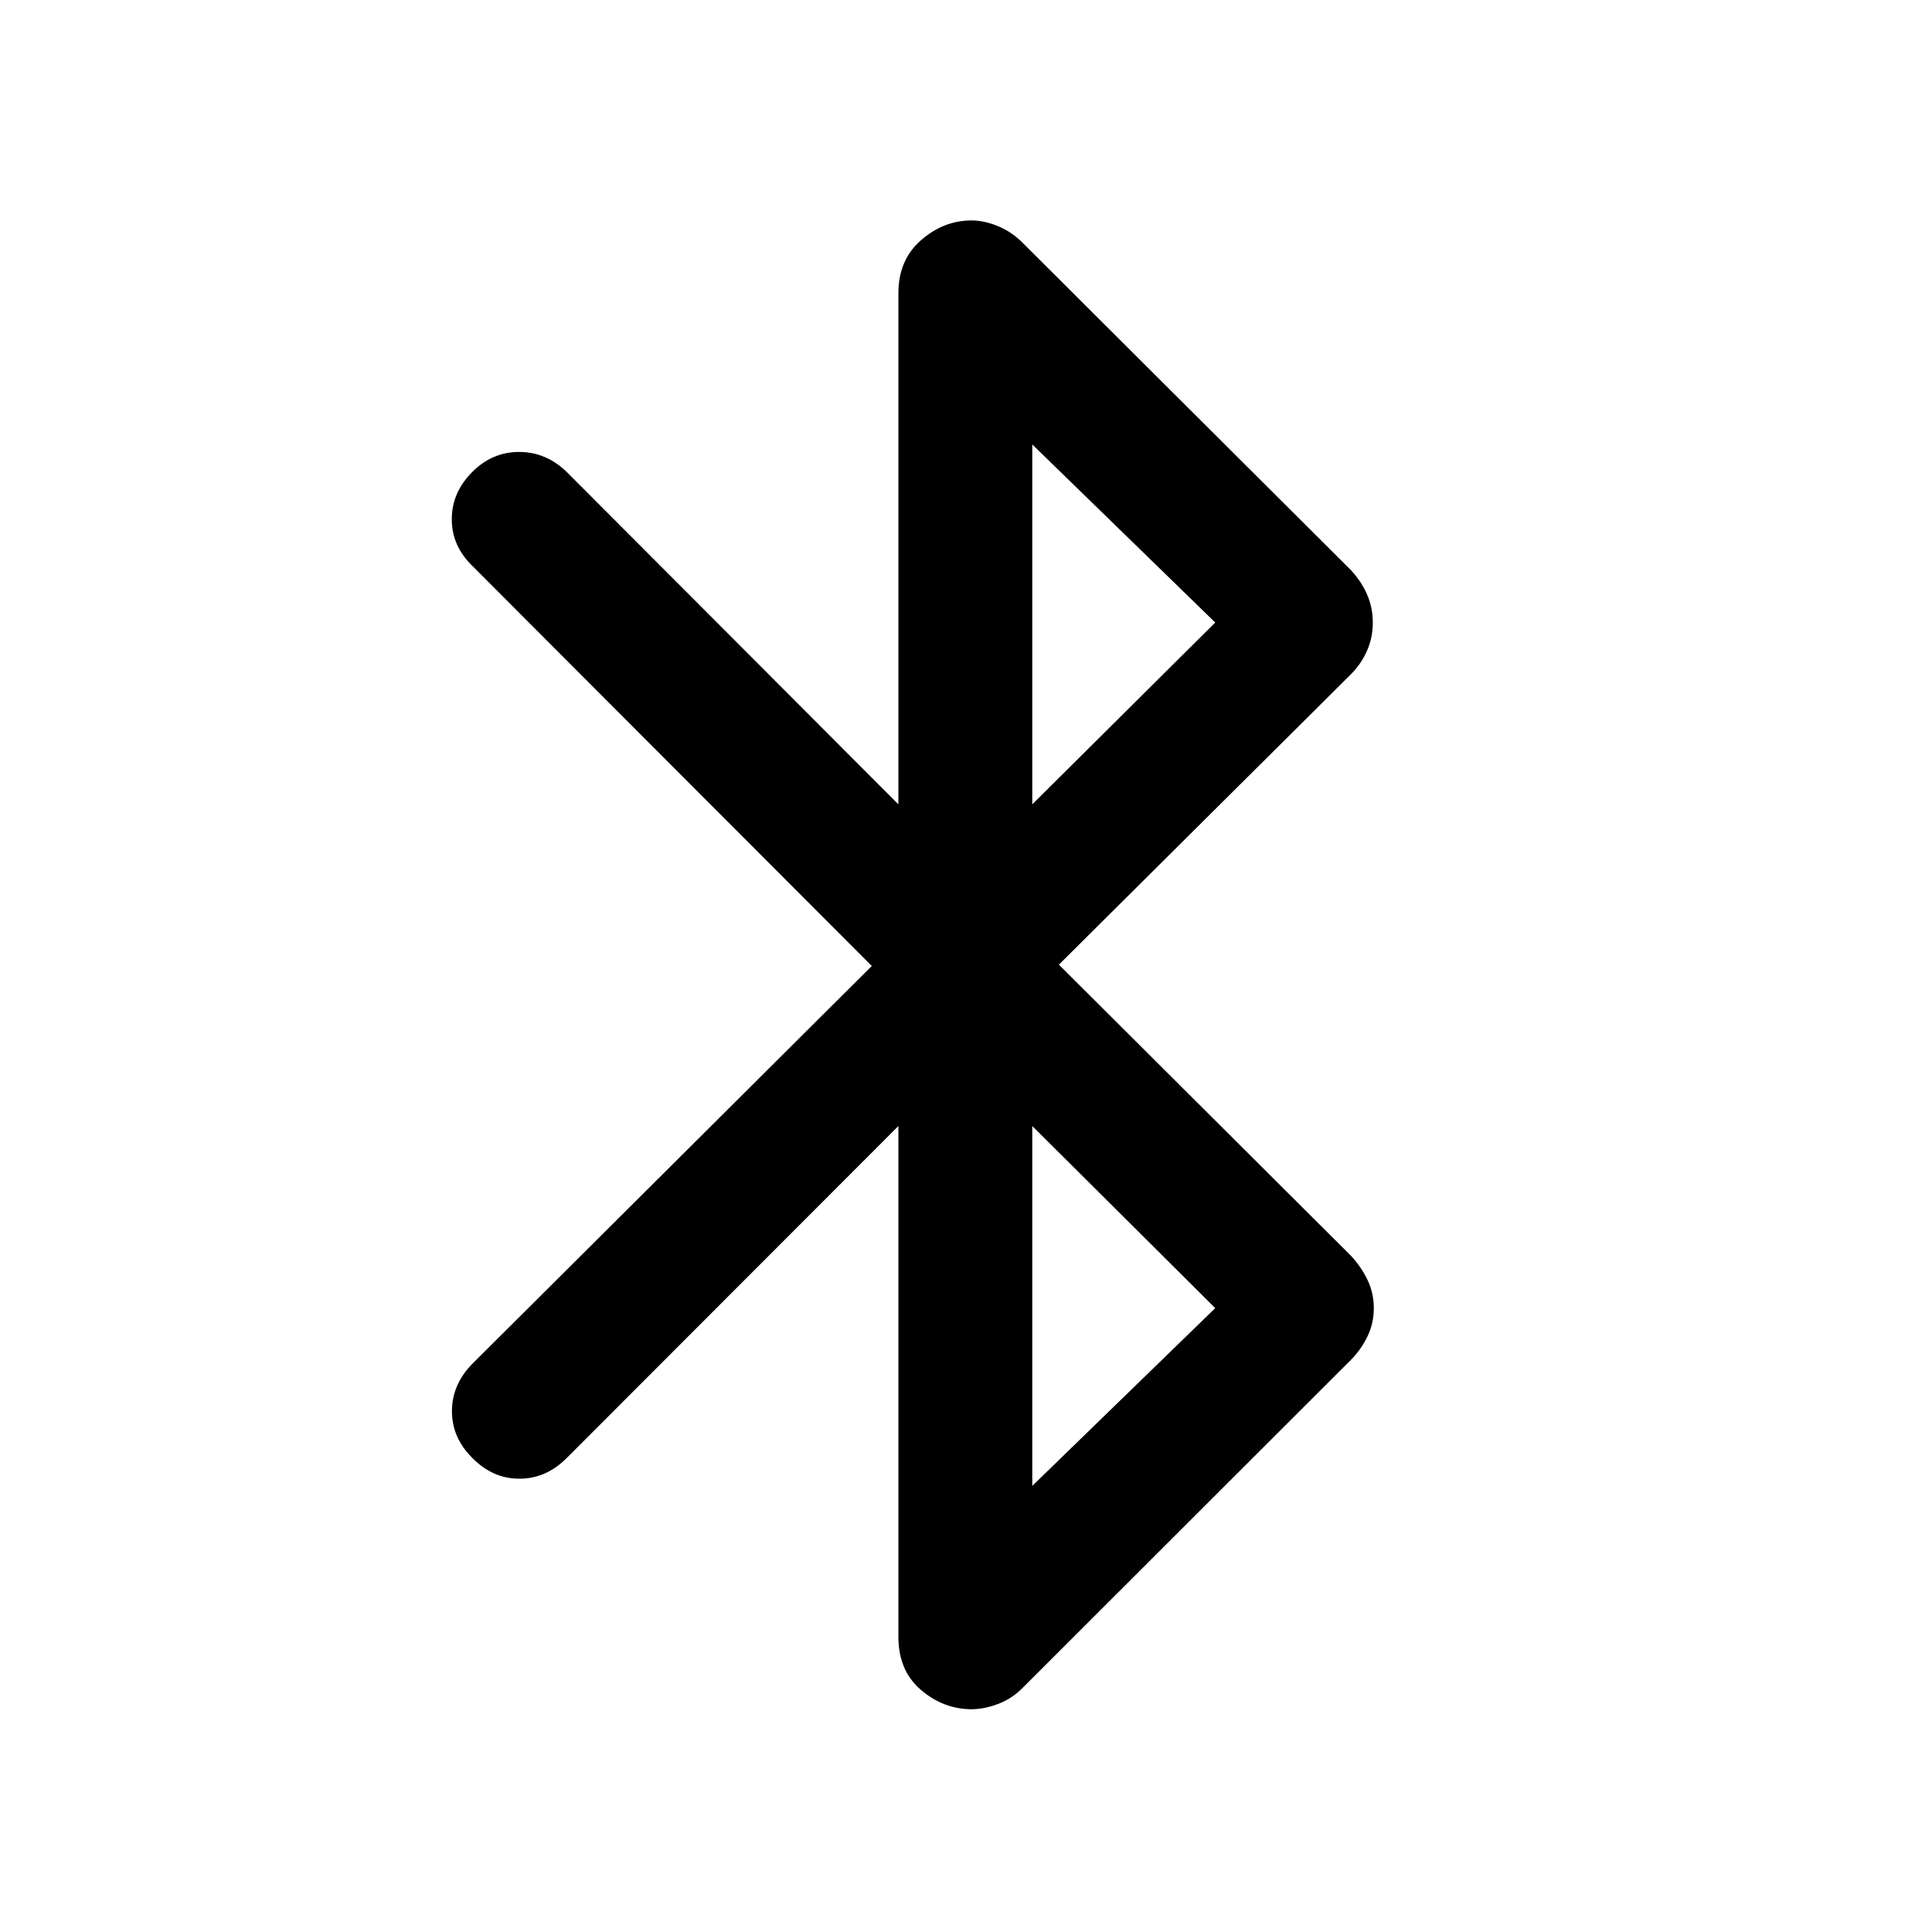 <svg xmlns="http://www.w3.org/2000/svg" height="40" viewBox="0 -960 960 960" width="40"><path d="M446.41-146.67v-253.82L281.54-235.46q-10.23 10.22-23.46 10.22t-23.28-10.22q-10.23-10.05-10.23-23.33 0-13.27 10.23-23.65L433.18-480 234.72-678.8q-10.23-9.89-10.23-23.2 0-13.31 10.23-23.54 9.89-9.89 23.24-9.89 13.35 0 23.58 9.89l164.87 165.21v-254q0-16.48 11.22-26.3 11.23-9.83 25.15-9.83 6.22 0 13.17 2.86 6.96 2.86 12.43 8.49l163 162.52q5.24 5.72 8 12.17 2.76 6.46 2.76 13.75 0 7.3-2.76 13.75-2.76 6.46-8 11.85l-145.23 144.4 145.23 144.74q5.24 5.73 8.25 12.18 3.01 6.45 3.01 13.75t-3.01 13.75q-3.01 6.45-8.25 11.84l-163 162.85q-5.47 5.63-12.43 8.24-6.95 2.62-13.17 2.62-13.92 0-25.15-9.58-11.22-9.58-11.22-26.39Zm66.52-413.66 90.92-90.34-90.92-88.49v178.83Zm0 338.66L603.85-310l-90.92-90.49v178.82Z"/></svg>